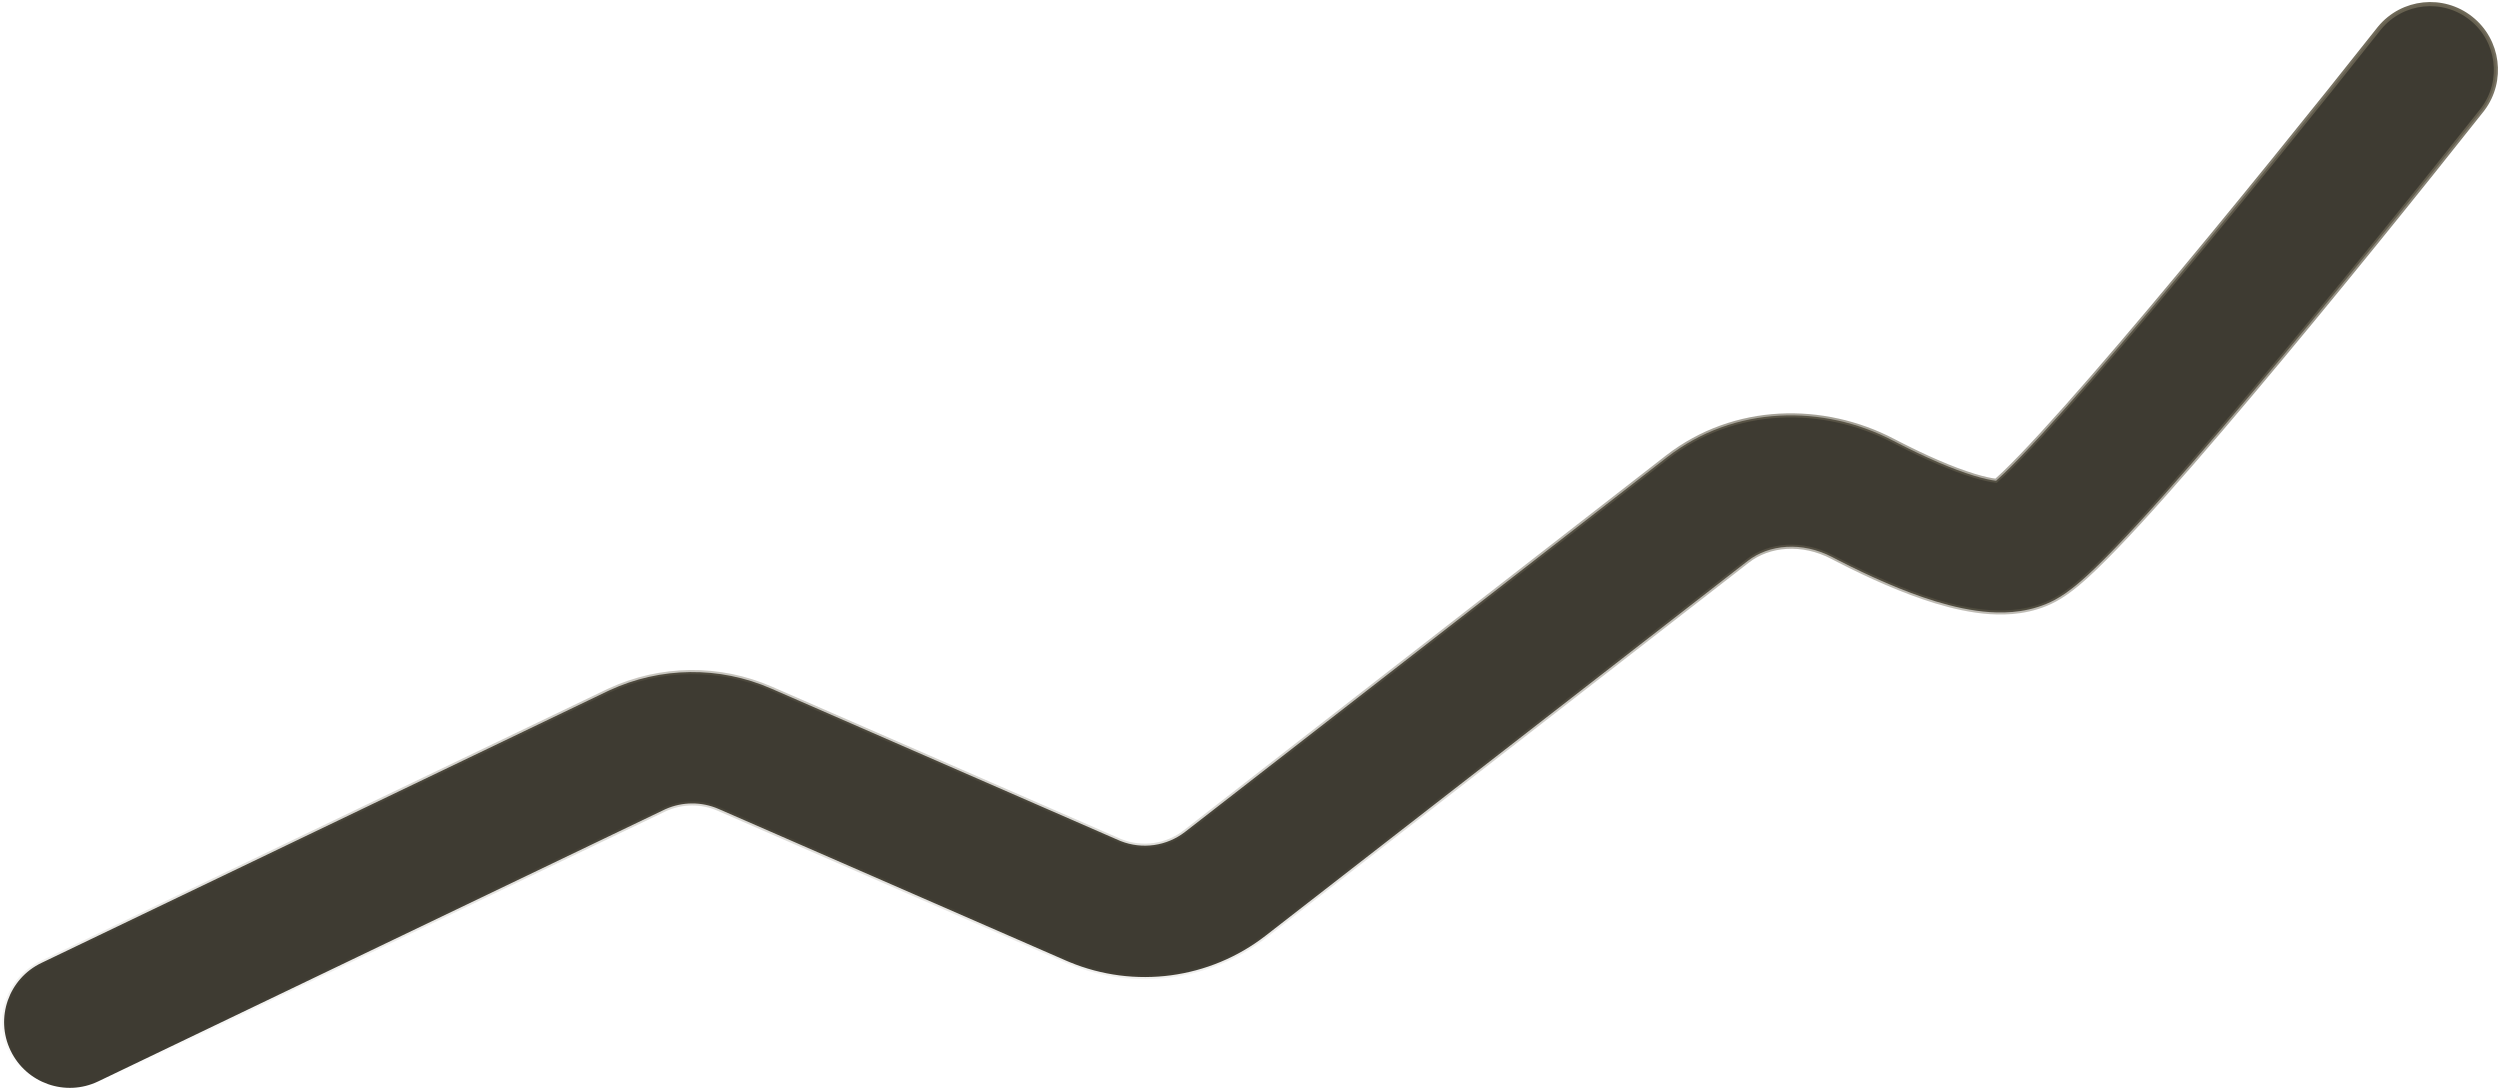 <svg width="609" height="266" viewBox="0 0 609 266" fill="none" xmlns="http://www.w3.org/2000/svg">
<path d="M579.712 6.757C585.245 0.111 595.102 -0.945 601.925 4.449C608.749 9.843 609.997 19.677 604.807 26.595L604.555 26.922C590.324 44.926 568.266 72.32 548.318 96.01C538.358 107.839 528.818 118.872 520.995 127.385C517.095 131.629 513.489 135.392 510.393 138.365C507.77 140.884 504.154 144.198 500.547 146.127C494.976 149.104 489.112 149.398 484.789 149.114C480.26 148.817 475.696 147.763 471.515 146.487C463.662 144.089 455.302 140.319 447.812 136.47L446.327 135.7C438.958 131.846 430.945 132.601 425.755 136.635L308.337 227.906C294.673 238.527 276.37 240.957 260.432 234.322L259.676 234L175.037 197.053C170.905 195.25 166.211 195.275 162.107 197.109L161.713 197.293L23.927 263.425C15.96 267.249 6.402 263.89 2.579 255.923C-1.244 247.957 2.114 238.399 10.081 234.576L147.866 168.443L148.457 168.165C160.907 162.396 175.244 162.227 187.839 167.725L272.477 204.671L272.983 204.882C278.235 206.965 284.216 206.124 288.698 202.64L406.116 111.371C422.538 98.606 444.267 98.512 461.155 107.343L462.479 108.03C469.091 111.424 475.546 114.259 480.859 115.881C483.241 116.609 485.024 116.973 486.243 117.119C486.729 116.69 487.385 116.094 488.228 115.285C490.639 112.969 493.739 109.753 497.431 105.734C504.794 97.721 513.992 87.095 523.84 75.399C543.508 52.04 565.35 24.919 579.452 7.079L579.712 6.757Z" fill="#3E3B32" stroke="url(#paint0_linear_895_2682)" stroke-linecap="round"/>
<defs>
<linearGradient id="paint0_linear_895_2682" x1="304.505" y1="-6.219" x2="304.505" y2="265.004" gradientUnits="userSpaceOnUse">
<stop stop-color="#696352"/>
<stop offset="1" stop-color="#696352" stop-opacity="0"/>
</linearGradient>
</defs>
</svg>
